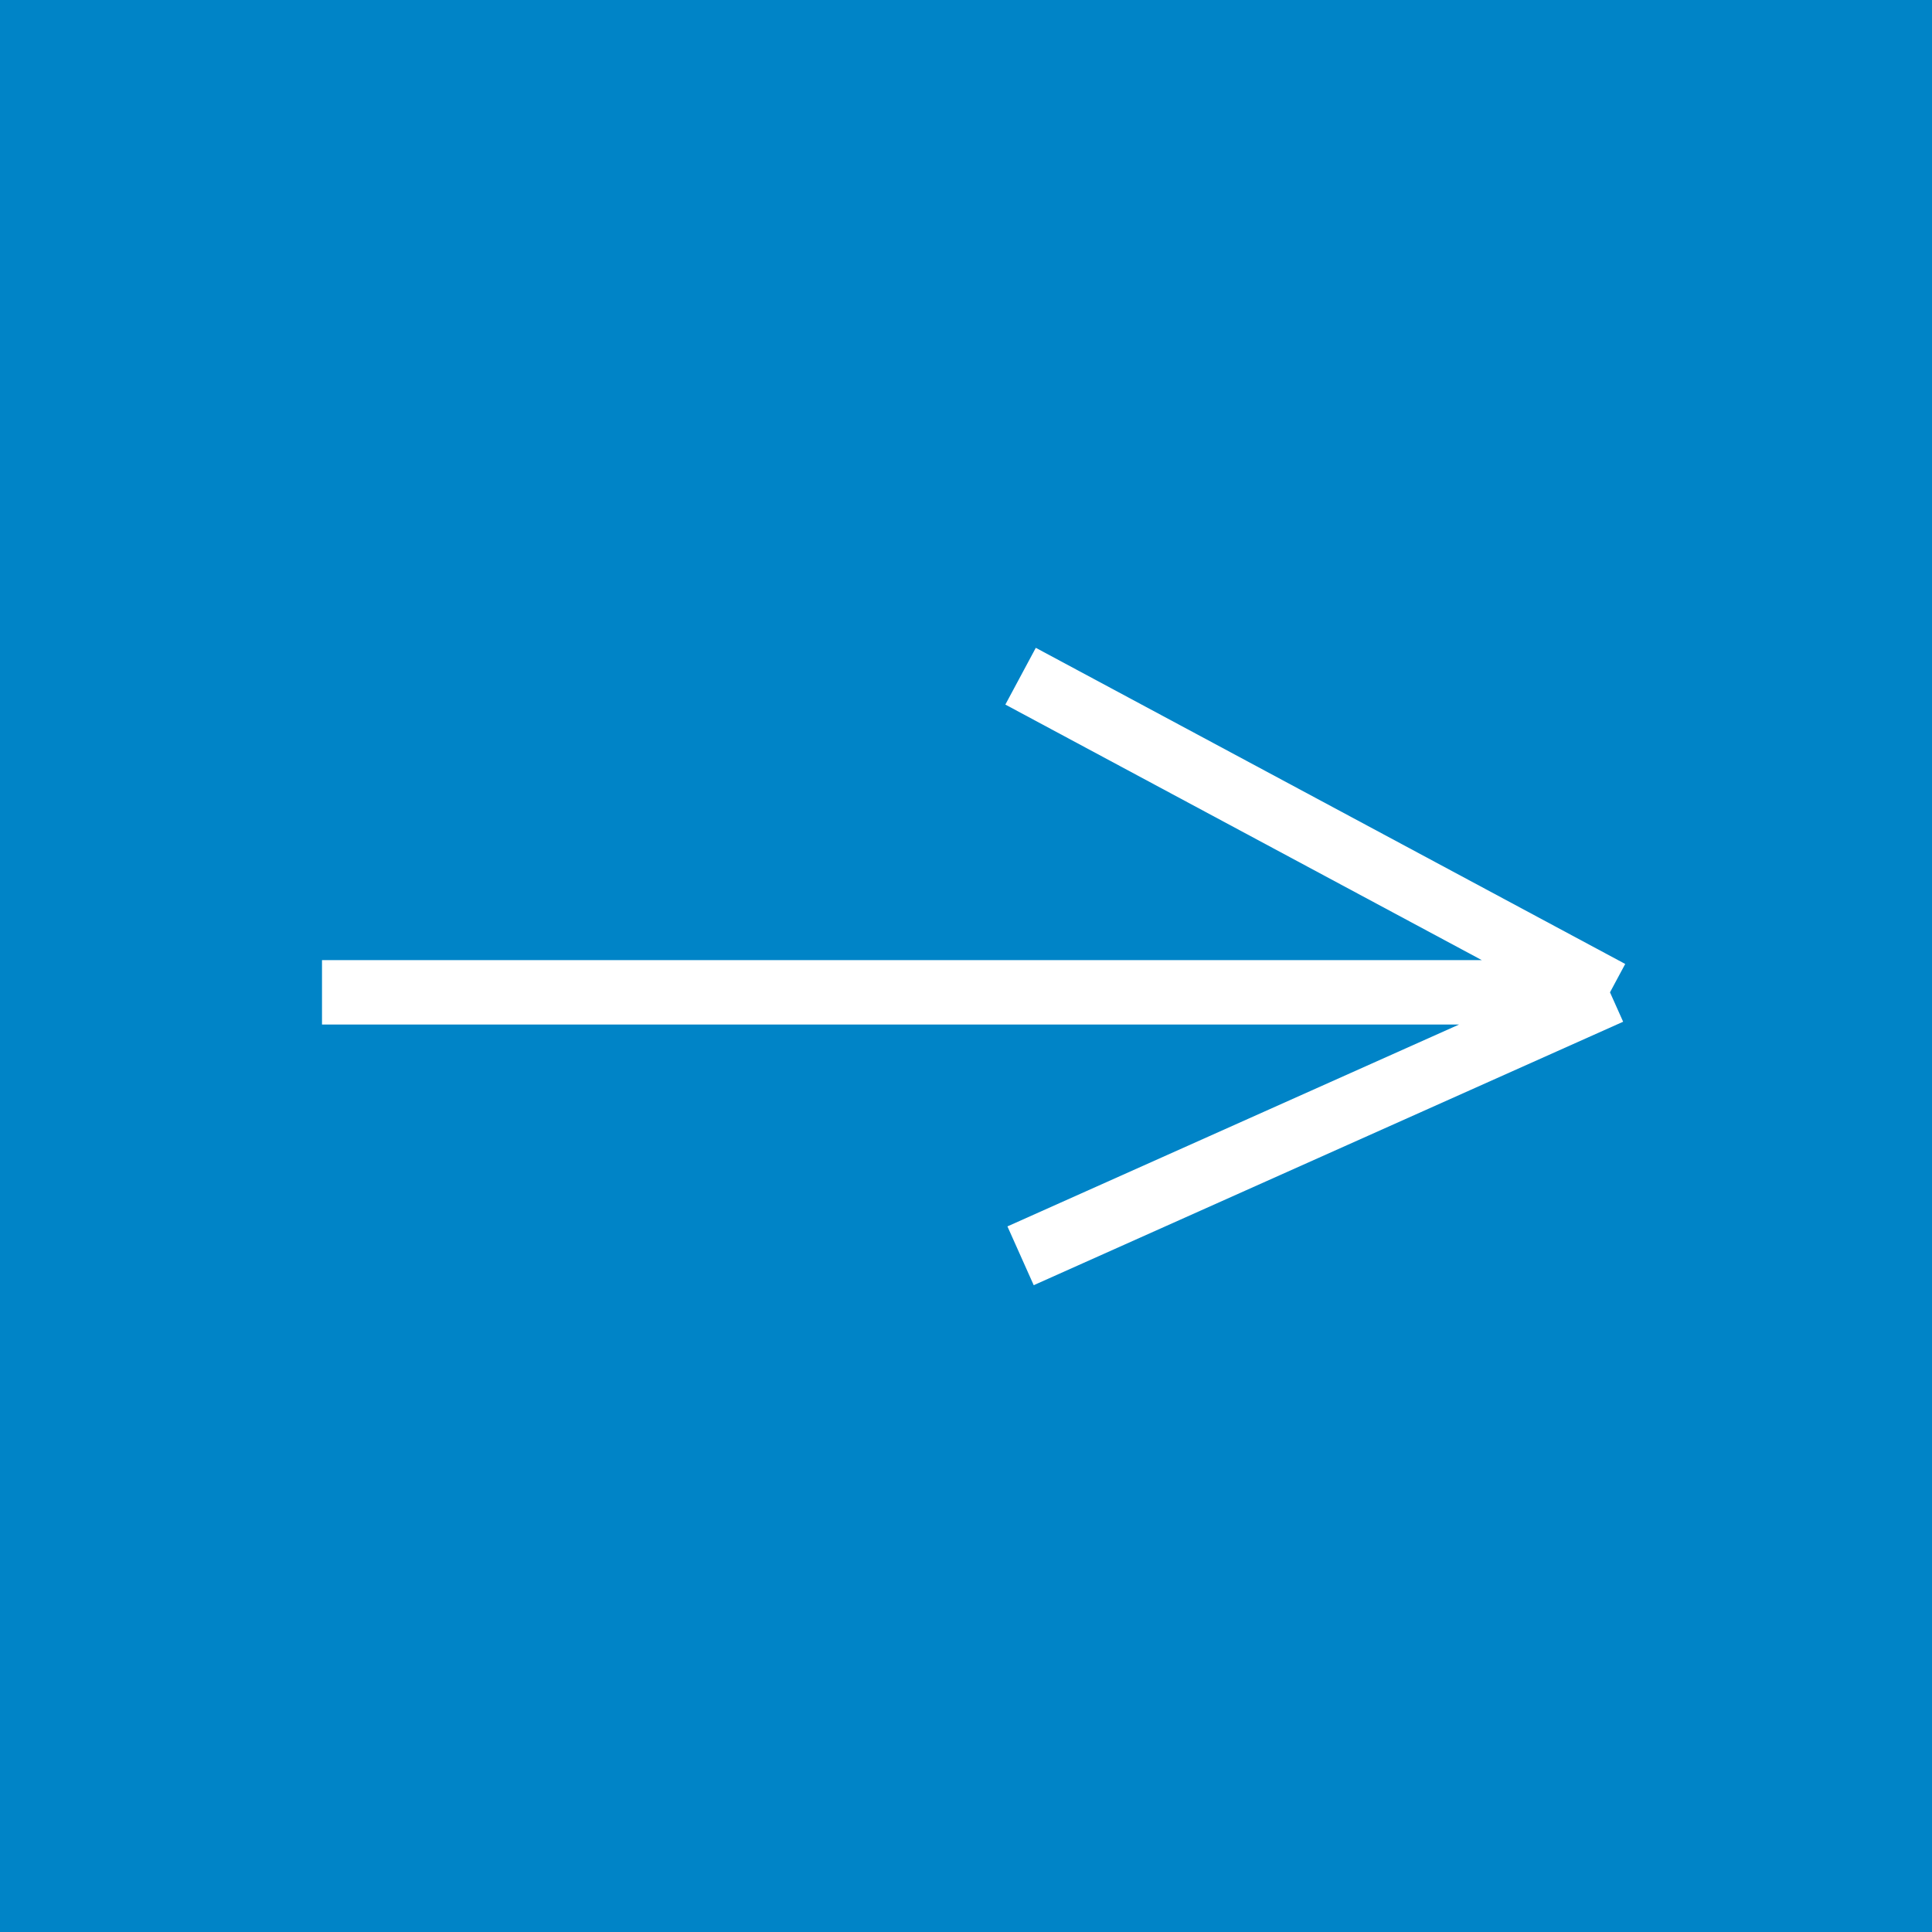 <svg width="60" height="60" viewBox="0 0 60 60" fill="none" xmlns="http://www.w3.org/2000/svg">
<rect width="60" height="60" fill="#0084C7"/>
<path d="M31.695 21L50 30.818M50 30.818L31.695 39M50 30.818H10" stroke="white" stroke-width="2"/>
</svg>
